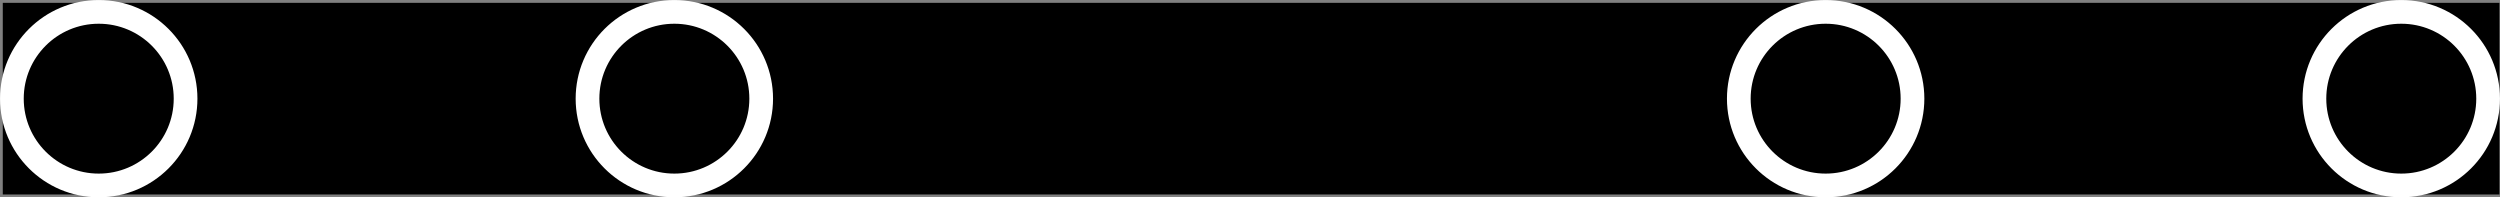 <?xml version="1.0" encoding="UTF-8" standalone="no"?>
<!-- Created with Inkscape (http://www.inkscape.org/) -->

<svg
   width="39.553mm"
   height="3.121mm"
   viewBox="0 0 39.553 3.121"
   version="1.1"
   id="svg1"
   inkscape:version="1.3.2 (091e20e, 2023-11-25, custom)"
   sodipodi:docname="deviationScaleResize.svg"
   inkscape:export-filename="deviationScale.png"
   inkscape:export-xdpi="96"
   inkscape:export-ydpi="96"
   xmlns:inkscape="http://www.inkscape.org/namespaces/inkscape"
   xmlns:sodipodi="http://sodipodi.sourceforge.net/DTD/sodipodi-0.dtd"
   xmlns="http://www.w3.org/2000/svg"
   xmlns:svg="http://www.w3.org/2000/svg">
  <rect x="0" y="0" width="39.553" height="3.121" fill="#808080" stroke="none"/>
  <sodipodi:namedview
     id="namedview1"
     pagecolor="#ffffff"
     bordercolor="#000000"
     borderopacity="0.25"
     inkscape:showpageshadow="2"
     inkscape:pageopacity="0.0"
     inkscape:pagecheckerboard="0"
     inkscape:deskcolor="#d1d1d1"
     inkscape:document-units="px"
     showgrid="true"
     inkscape:zoom="9.2574244"
     inkscape:cx="62.868458"
     inkscape:cy="31.110165"
     inkscape:window-width="3840"
     inkscape:window-height="2053"
     inkscape:window-x="2869"
     inkscape:window-y="-11"
     inkscape:window-maximized="1"
     inkscape:current-layer="layer1">
    <inkscape:grid
       id="grid1"
       units="px"
       originx="-55.376"
       originy="-66.741"
       spacingx="0.265"
       spacingy="0.265"
       empcolor="#0099e5"
       empopacity="0.302"
       color="#0099e5"
       opacity="0.149"
       empspacing="5"
       dotted="false"
       gridanglex="30"
       gridanglez="30"
       visible="true" />
  </sodipodi:namedview>
  <defs
     id="defs1" />
  <g
     inkscape:label="Layer 1"
     inkscape:groupmode="layer"
     id="layer1"
     transform="translate(-55.376,-66.741)">
    <rect
       style="fill:#000000;fill-opacity:1;stroke:none;stroke-width:0.375;stroke-opacity:1"
       id="rect1"
       width="39.5"
       height="3.032"
       x="55.42"
       y="66.786" />
    <ellipse
       style="fill:#000000;fill-opacity:1;stroke:#ffffff;stroke-width:0.375;stroke-opacity:1"
       id="path1"
       cx="56.938"
       cy="68.302"
       rx="1.374"
       ry="1.373" />
    <ellipse
       style="fill:#000000;fill-opacity:1;stroke:#ffffff;stroke-width:0.375;stroke-opacity:1"
       id="path1-6-3"
       cx="93.367"
       cy="68.302"
       rx="1.374"
       ry="1.373" />
    <ellipse
       style="fill:#000000;fill-opacity:1;stroke:#ffffff;stroke-width:0.375;stroke-opacity:1"
       id="path1-19"
       cx="66.045"
       cy="68.302"
       rx="1.374"
       ry="1.373" />
    <ellipse
       style="fill:#000000;fill-opacity:1;stroke:#ffffff;stroke-width:0.375;stroke-opacity:1"
       id="path1-4"
       cx="84.26"
       cy="68.302"
       rx="1.374"
       ry="1.373" />
  </g>
</svg>
